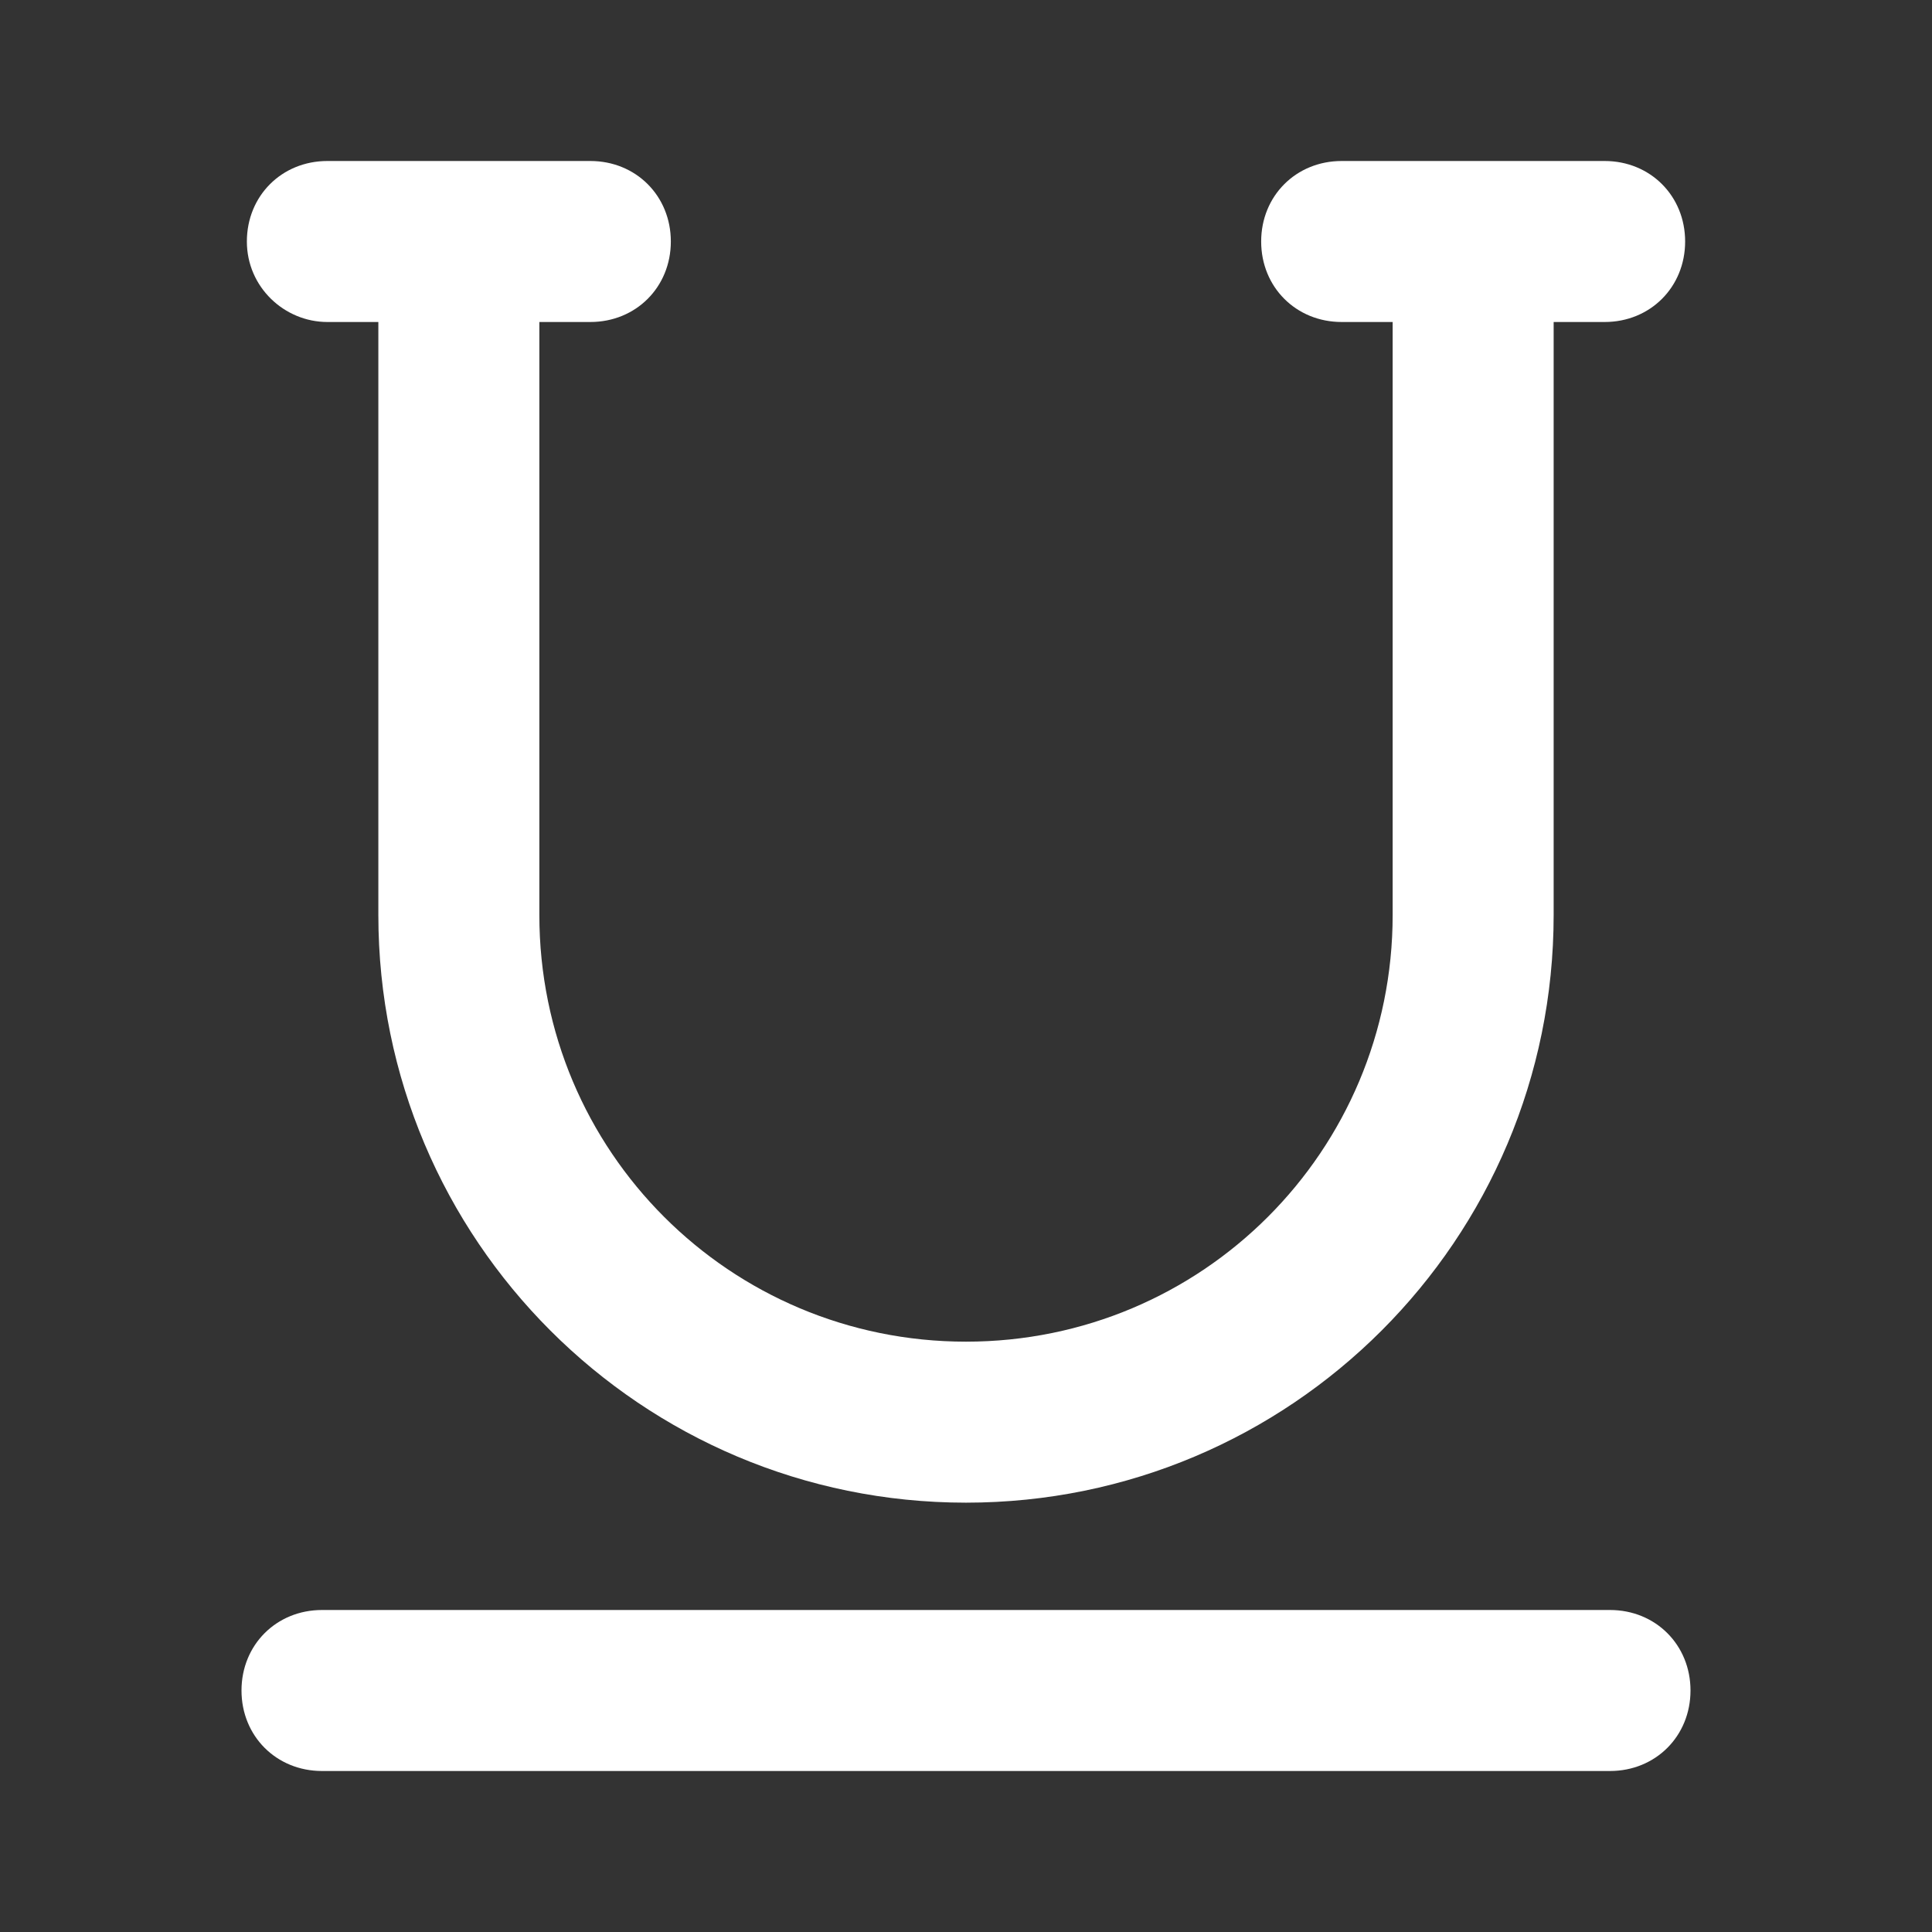 <!-- icon666.com - MILLIONS vector ICONS FREE --><svg id="Layer_1" enable-background="new 0 0 72 72" viewBox="0 0 72 72" xmlns="http://www.w3.org/2000/svg"><rect x="0" y="0" width="72" height="72" fill="#333333" stroke="none"/><g id="Layer_2_1_"><g id="Layer_1-2"><g id="format_underlined"><path d="m12.2 12h1.9v22.1c0 12.1 9.8 21.9 21.9 21.9s21.9-9.8 21.9-21.9v-22.1h1.9c1.7 0 3-1.3 3-3s-1.3-3-3-3h-9.8c-1.7 0-3 1.3-3 3s1.3 3 3 3h1.9v22.1c0 8.8-7.1 15.9-15.9 15.9s-15.9-7.1-15.9-15.9v-22.1h1.9c1.7 0 3-1.3 3-3s-1.3-3-3-3h-9.8c-1.7 0-3 1.3-3 3s1.4 3 3 3z" fill="#000000" style="fill: rgb(255, 255, 255);"></path><path d="m60 60h-48c-1.7 0-3 1.3-3 3s1.3 3 3 3h48c1.7 0 3-1.3 3-3s-1.3-3-3-3z" fill="#000000" style="fill: rgb(255, 255, 255);"></path></g></g></g></svg>